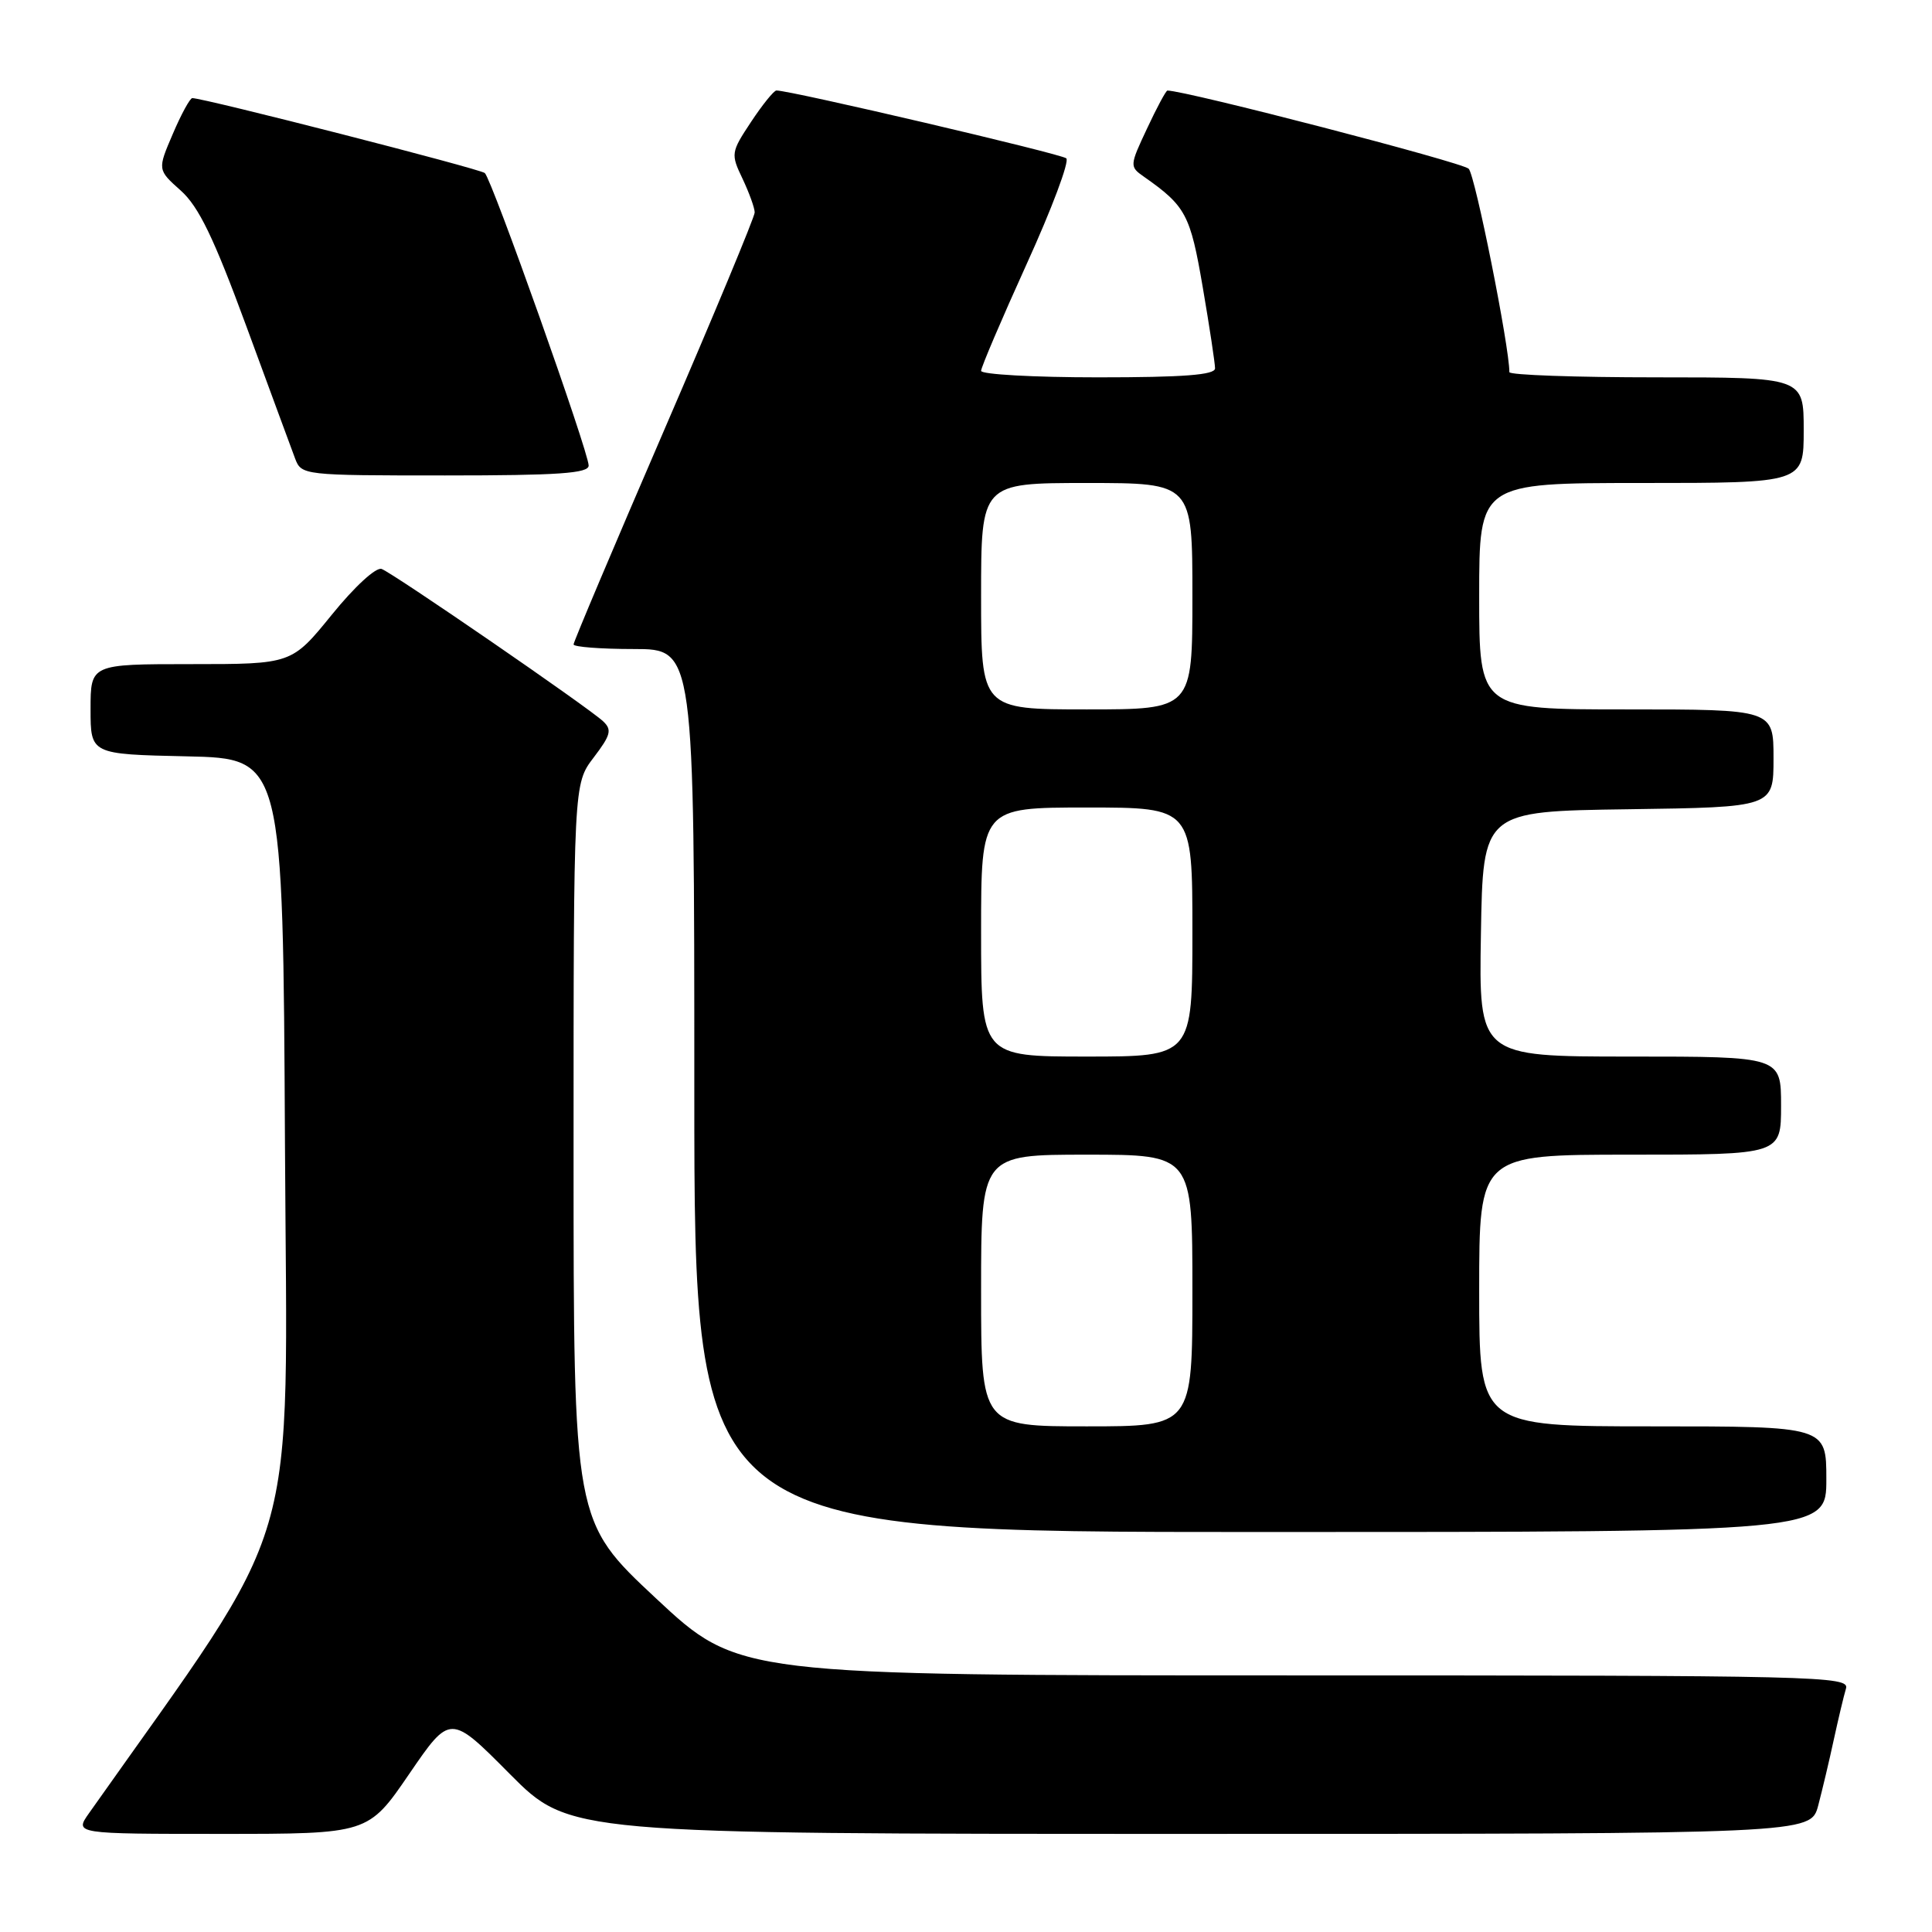 <?xml version="1.0" encoding="UTF-8" standalone="no"?>
<!DOCTYPE svg PUBLIC "-//W3C//DTD SVG 1.1//EN" "http://www.w3.org/Graphics/SVG/1.1/DTD/svg11.dtd" >
<svg xmlns="http://www.w3.org/2000/svg" xmlns:xlink="http://www.w3.org/1999/xlink" version="1.1" viewBox="0 0 256 256">
 <g >
 <path fill="currentColor"
d=" M 54.22 235.06 C 59.66 227.11 59.66 227.11 67.55 235.06 C 75.45 243.00 75.45 243.00 157.69 243.00 C 239.92 243.00 239.92 243.00 240.92 239.25 C 241.46 237.19 242.40 233.25 242.99 230.50 C 243.59 227.75 244.31 224.71 244.60 223.75 C 245.11 222.09 241.16 222.00 171.49 222.00 C 97.85 222.00 97.85 222.00 86.92 211.79 C 76.00 201.59 76.00 201.59 76.00 152.73 C 76.00 103.87 76.00 103.87 78.66 100.38 C 80.93 97.40 81.12 96.70 79.91 95.57 C 77.98 93.75 52.17 76.00 50.57 75.39 C 49.84 75.11 47.00 77.71 43.97 81.45 C 38.65 88.00 38.65 88.00 25.33 88.00 C 12.00 88.00 12.00 88.00 12.00 93.97 C 12.00 99.94 12.00 99.94 24.75 100.22 C 37.50 100.50 37.50 100.50 37.76 151.69 C 38.04 207.57 40.30 199.88 11.80 240.25 C 9.86 243.00 9.86 243.00 29.33 243.00 C 48.79 243.00 48.79 243.00 54.22 235.06 Z  M 242.00 196.00 C 242.00 189.00 242.00 189.00 219.00 189.00 C 196.00 189.00 196.00 189.00 196.00 171.00 C 196.00 153.00 196.00 153.00 216.00 153.00 C 236.00 153.00 236.00 153.00 236.00 146.50 C 236.00 140.00 236.00 140.00 215.98 140.00 C 195.95 140.00 195.95 140.00 196.23 123.75 C 196.50 107.50 196.50 107.50 215.75 107.23 C 235.00 106.96 235.00 106.96 235.00 100.48 C 235.00 94.00 235.00 94.00 215.50 94.00 C 196.00 94.00 196.00 94.00 196.00 79.00 C 196.00 64.00 196.00 64.00 217.50 64.00 C 239.00 64.00 239.00 64.00 239.00 57.00 C 239.00 50.00 239.00 50.00 219.50 50.00 C 208.78 50.00 200.00 49.69 200.00 49.31 C 200.00 45.91 195.47 23.24 194.61 22.36 C 193.80 21.52 157.11 12.00 154.69 12.00 C 154.50 12.00 153.28 14.26 151.99 17.03 C 149.67 21.96 149.67 22.08 151.57 23.41 C 157.14 27.32 157.72 28.42 159.37 38.06 C 160.27 43.31 161.00 48.15 161.00 48.81 C 161.00 49.68 156.83 50.00 145.50 50.00 C 136.97 50.00 130.00 49.61 130.00 49.14 C 130.00 48.67 132.72 42.30 136.04 34.98 C 139.37 27.67 141.73 21.37 141.29 20.98 C 140.62 20.38 104.69 11.97 102.88 11.99 C 102.54 12.00 101.03 13.87 99.52 16.15 C 96.85 20.18 96.82 20.40 98.39 23.68 C 99.27 25.55 100.00 27.55 100.00 28.15 C 100.00 28.74 94.60 41.72 88.00 57.00 C 81.40 72.28 76.00 85.05 76.00 85.39 C 76.00 85.72 79.60 86.00 84.00 86.00 C 92.00 86.00 92.00 86.00 92.00 144.50 C 92.00 203.00 92.00 203.00 167.00 203.00 C 242.00 203.00 242.00 203.00 242.00 196.00 Z  M 78.00 61.69 C 78.00 59.89 65.17 23.75 64.24 22.93 C 63.61 22.37 27.03 13.00 25.48 13.00 C 25.18 13.00 24.01 15.13 22.90 17.74 C 20.86 22.49 20.86 22.49 23.95 25.25 C 26.33 27.37 28.33 31.51 32.65 43.25 C 35.73 51.64 38.64 59.51 39.10 60.75 C 39.94 62.97 40.16 63.00 58.98 63.00 C 73.99 63.00 78.00 62.72 78.00 61.69 Z  M 130.00 171.00 C 130.00 153.00 130.00 153.00 144.00 153.00 C 158.00 153.00 158.00 153.00 158.00 171.00 C 158.00 189.00 158.00 189.00 144.00 189.00 C 130.00 189.00 130.00 189.00 130.00 171.00 Z  M 130.00 123.50 C 130.00 107.00 130.00 107.00 144.00 107.00 C 158.00 107.00 158.00 107.00 158.00 123.50 C 158.00 140.00 158.00 140.00 144.00 140.00 C 130.00 140.00 130.00 140.00 130.00 123.50 Z  M 130.00 79.00 C 130.00 64.00 130.00 64.00 144.00 64.00 C 158.00 64.00 158.00 64.00 158.00 79.00 C 158.00 94.00 158.00 94.00 144.00 94.00 C 130.00 94.00 130.00 94.00 130.00 79.00 Z "/>
</g>
</svg>